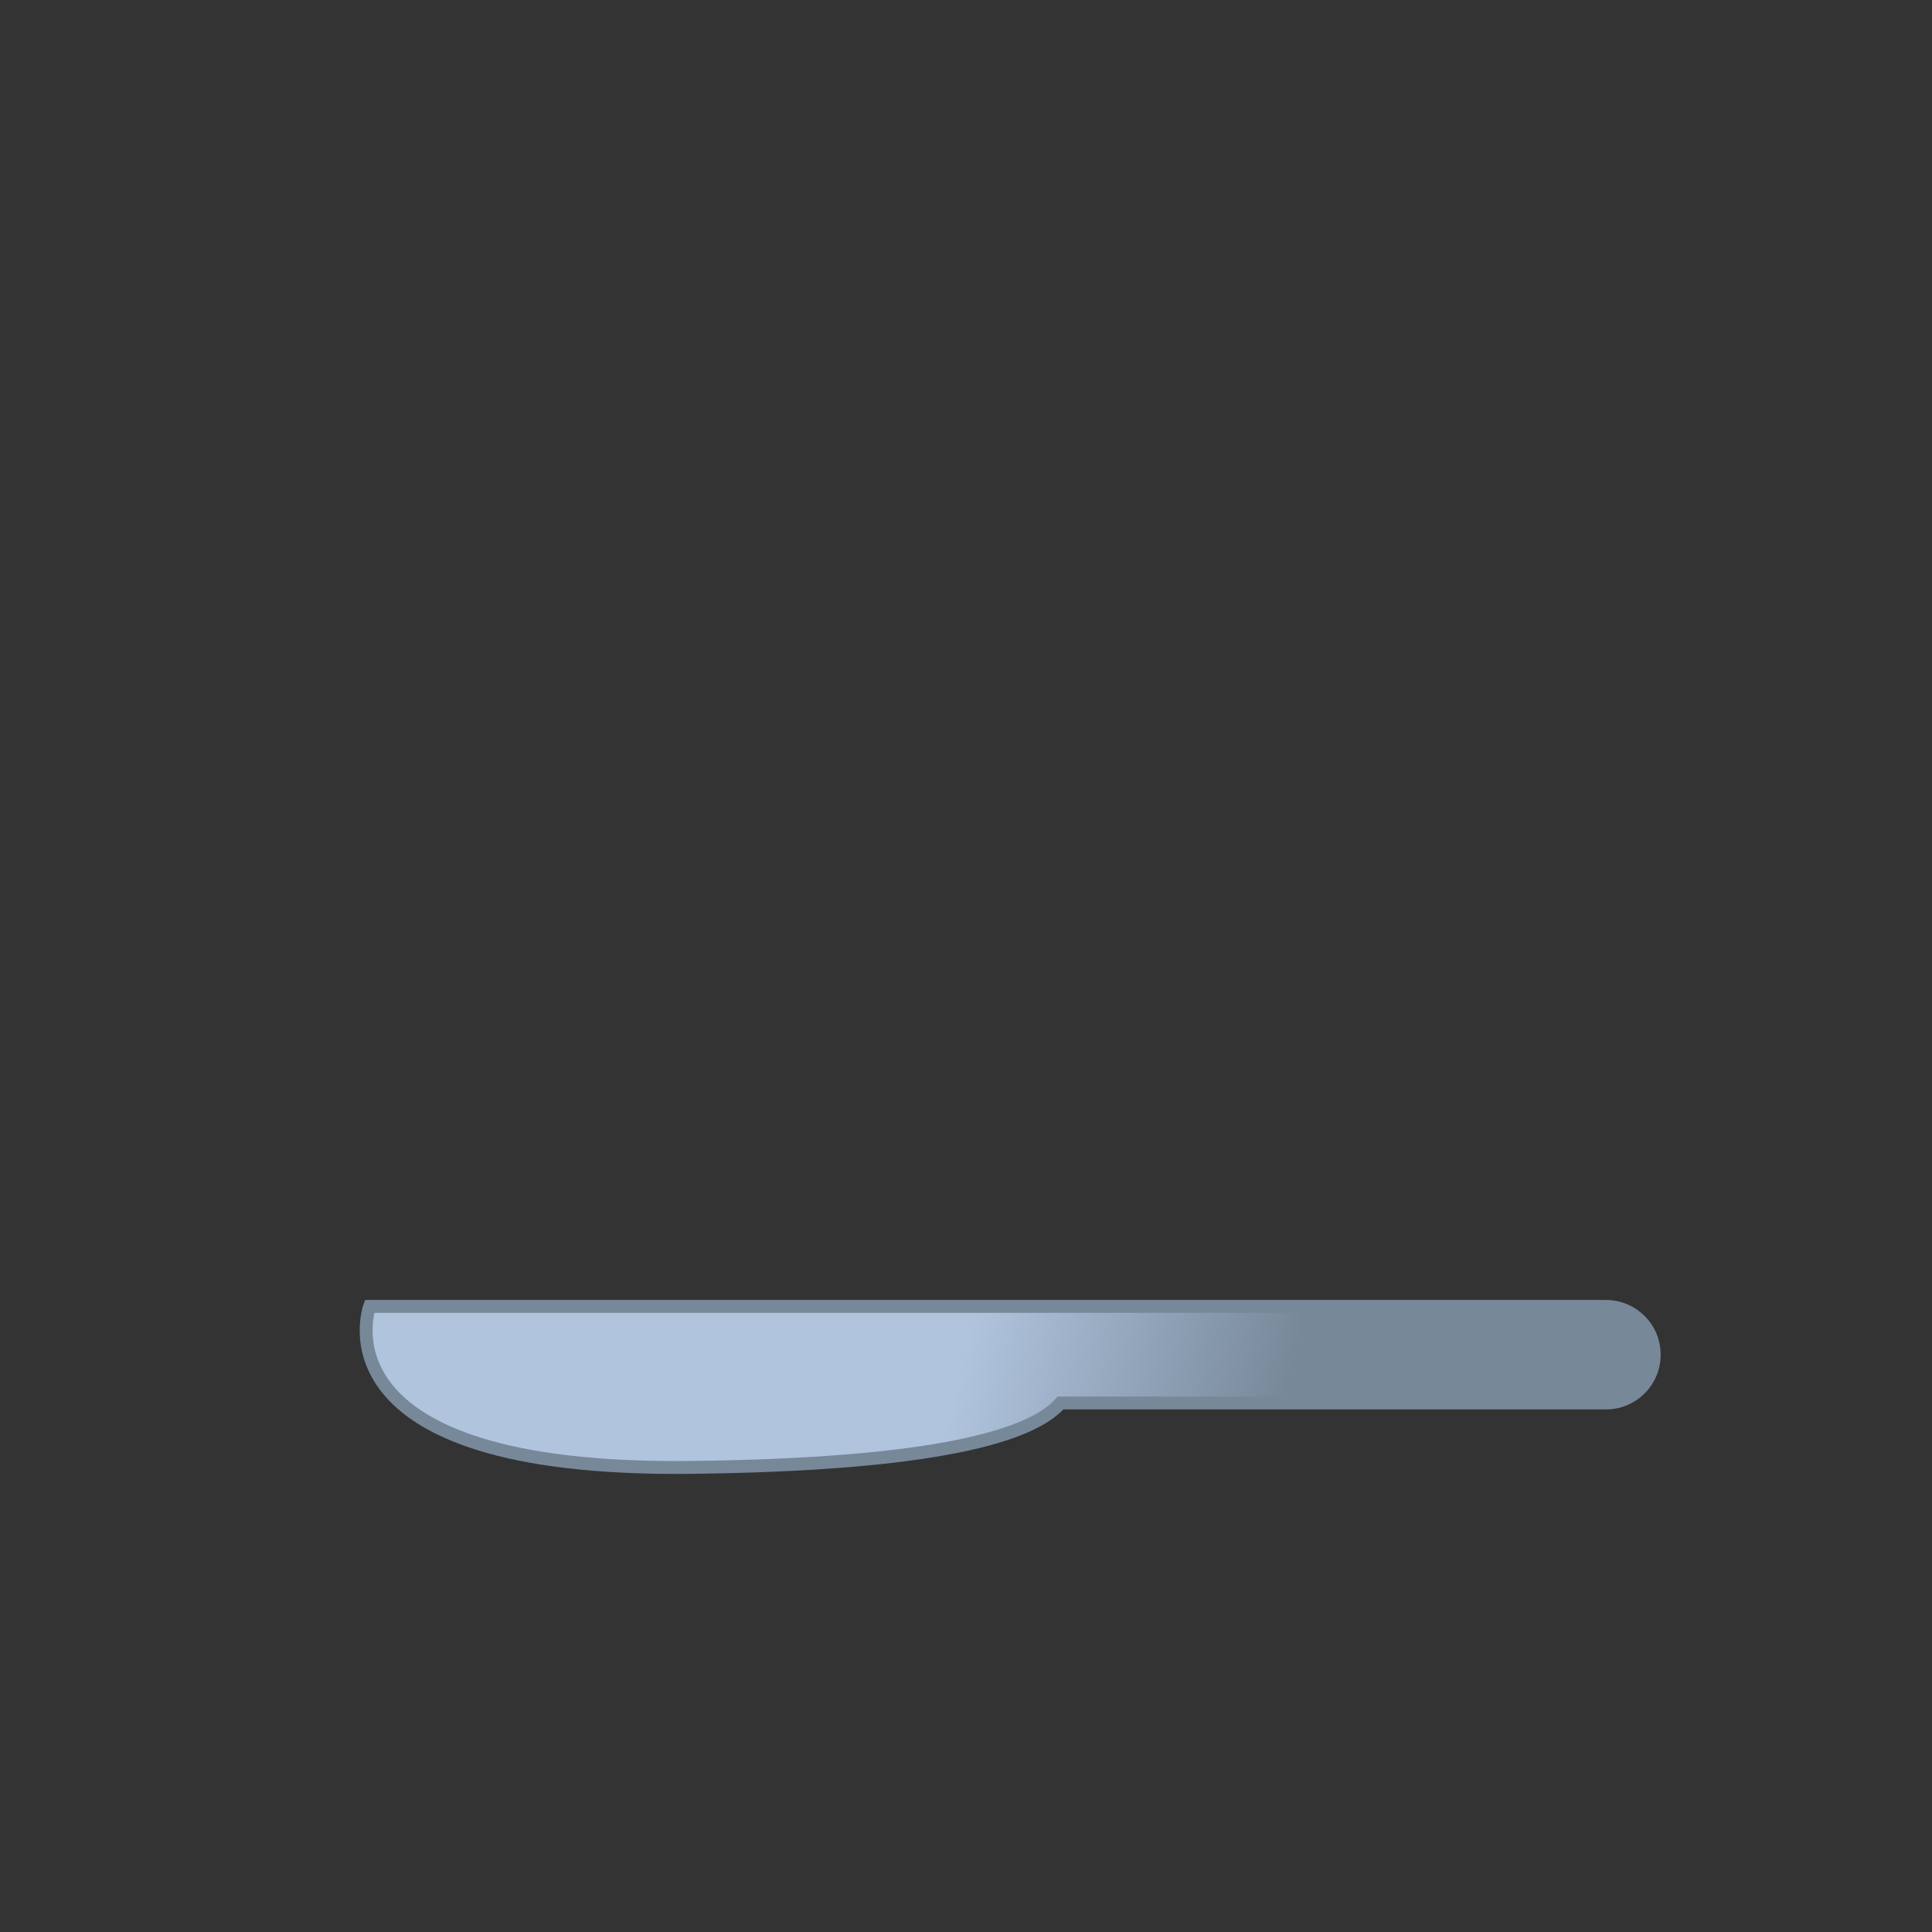 <?xml version="1.0" encoding="UTF-8" standalone="no"?>
<!-- Created with Inkscape (http://www.inkscape.org/) -->

<svg
   xmlns:dc="http://purl.org/dc/elements/1.1/"
   xmlns:cc="http://creativecommons.org/ns#"
   xmlns:rdf="http://www.w3.org/1999/02/22-rdf-syntax-ns#"
   xmlns:svg="http://www.w3.org/2000/svg"
   xmlns="http://www.w3.org/2000/svg"
   xmlns:xlink="http://www.w3.org/1999/xlink"
   version="1.1"
   width="300"
   height="300"
   id="svg2">
  <rect width="100%" height="100%" fill="#333333" stroke="none"/>
  <defs
     id="defs4">
    <linearGradient
       id="linearGradient3878">
      <stop
         id="stop3880"
         style="stop-color:#fffacd;stop-opacity:1"
         offset="0" />
      <stop
         id="stop3882"
         style="stop-color:#fffffa;stop-opacity:1"
         offset="1" />
    </linearGradient>
    <linearGradient
       id="linearGradient3762">
      <stop
         id="stop3764"
         style="stop-color:#778899;stop-opacity:1"
         offset="0" />
      <stop
         id="stop3766"
         style="stop-color:#b0c4de;stop-opacity:1"
         offset="1" />
    </linearGradient>
    <linearGradient
       x1="177.211"
       y1="243.578"
       x2="128.295"
       y2="231.792"
       id="linearGradient3768"
       xlink:href="#linearGradient3762"
       gradientUnits="userSpaceOnUse"
       gradientTransform="translate(21.429,730.219)" />
    <linearGradient
       x1="177.211"
       y1="243.578"
       x2="128.295"
       y2="231.792"
       id="linearGradient3768-1"
       xlink:href="#linearGradient3762-7"
       gradientUnits="userSpaceOnUse"
       gradientTransform="translate(21.429,730.219)" />
    <linearGradient
       id="linearGradient3762-7">
      <stop
         id="stop3764-4"
         style="stop-color:#778899;stop-opacity:1"
         offset="0" />
      <stop
         id="stop3766-0"
         style="stop-color:#b0c4de;stop-opacity:1"
         offset="1" />
    </linearGradient>
    <linearGradient
       x1="177.211"
       y1="243.578"
       x2="128.295"
       y2="231.792"
       id="linearGradient3785"
       xlink:href="#linearGradient3762-7"
       gradientUnits="userSpaceOnUse"
       gradientTransform="matrix(0.707,-0.707,0.707,0.707,-235.423,573.093)" />
    <linearGradient
       x1="177.211"
       y1="243.578"
       x2="128.295"
       y2="231.792"
       id="linearGradient3768-4"
       xlink:href="#linearGradient3762-8"
       gradientUnits="userSpaceOnUse"
       gradientTransform="translate(21.429,730.219)" />
    <linearGradient
       id="linearGradient3762-8">
      <stop
         id="stop3764-8"
         style="stop-color:#778899;stop-opacity:1"
         offset="0" />
      <stop
         id="stop3766-2"
         style="stop-color:#b0c4de;stop-opacity:1"
         offset="1" />
    </linearGradient>
    <linearGradient
       x1="177.211"
       y1="243.578"
       x2="128.295"
       y2="231.792"
       id="linearGradient3819"
       xlink:href="#linearGradient3762-8"
       gradientUnits="userSpaceOnUse"
       gradientTransform="matrix(0.966,-0.259,0.259,0.966,-54.907,498.386)" />
    <linearGradient
       x1="177.211"
       y1="243.578"
       x2="128.295"
       y2="231.792"
       id="linearGradient3819-5"
       xlink:href="#linearGradient3762-8-5"
       gradientUnits="userSpaceOnUse"
       gradientTransform="matrix(0.966,-0.259,0.259,0.966,-54.907,498.386)" />
    <linearGradient
       id="linearGradient3762-8-5">
      <stop
         id="stop3764-8-1"
         style="stop-color:#778899;stop-opacity:1"
         offset="0" />
      <stop
         id="stop3766-2-7"
         style="stop-color:#b0c4de;stop-opacity:1"
         offset="1" />
    </linearGradient>
    <linearGradient
       x1="177.211"
       y1="243.578"
       x2="128.295"
       y2="231.792"
       id="linearGradient3853"
       xlink:href="#linearGradient3762-8-5"
       gradientUnits="userSpaceOnUse"
       gradientTransform="matrix(0.966,-0.259,0.259,0.966,177.289,493.478)" />
    <linearGradient
       x1="299.378"
       y1="-12.341"
       x2="293.489"
       y2="-21.627"
       id="linearGradient3884"
       xlink:href="#linearGradient3878"
       gradientUnits="userSpaceOnUse" />
    <linearGradient
       x1="294.343"
       y1="-18.963"
       x2="285.954"
       y2="-25.927"
       id="linearGradient3886"
       xlink:href="#linearGradient3878"
       gradientUnits="userSpaceOnUse" />
    <linearGradient
       x1="279.186"
       y1="-9.928"
       x2="276.622"
       y2="-18.678"
       id="linearGradient3888"
       xlink:href="#linearGradient3878"
       gradientUnits="userSpaceOnUse" />
    <linearGradient
       x1="177.211"
       y1="243.578"
       x2="128.295"
       y2="231.792"
       id="linearGradient3853-1"
       xlink:href="#linearGradient3762-8-5-5"
       gradientUnits="userSpaceOnUse"
       gradientTransform="matrix(0.966,-0.259,0.259,0.966,177.289,493.478)" />
    <linearGradient
       id="linearGradient3762-8-5-5">
      <stop
         id="stop3764-8-1-2"
         style="stop-color:#778899;stop-opacity:1"
         offset="0" />
      <stop
         id="stop3766-2-7-7"
         style="stop-color:#b0c4de;stop-opacity:1"
         offset="1" />
    </linearGradient>
    <linearGradient
       x1="279.186"
       y1="-9.928"
       x2="276.622"
       y2="-18.678"
       id="linearGradient3888-6"
       xlink:href="#linearGradient3878-1"
       gradientUnits="userSpaceOnUse" />
    <linearGradient
       id="linearGradient3878-1">
      <stop
         id="stop3880-4"
         style="stop-color:#ff4500;stop-opacity:1"
         offset="0" />
      <stop
         id="stop3882-2"
         style="stop-color:#ffa500;stop-opacity:1"
         offset="1" />
    </linearGradient>
    <linearGradient
       x1="294.343"
       y1="-18.963"
       x2="285.954"
       y2="-25.927"
       id="linearGradient3886-3"
       xlink:href="#linearGradient3878-1"
       gradientUnits="userSpaceOnUse" />
    <linearGradient
       id="linearGradient3915">
      <stop
         id="stop3917"
         style="stop-color:#fffacd;stop-opacity:1"
         offset="0" />
      <stop
         id="stop3919"
         style="stop-color:#fffffa;stop-opacity:1"
         offset="1" />
    </linearGradient>
    <linearGradient
       x1="299.378"
       y1="-12.341"
       x2="293.489"
       y2="-21.627"
       id="linearGradient3884-2"
       xlink:href="#linearGradient3878-1"
       gradientUnits="userSpaceOnUse" />
    <linearGradient
       id="linearGradient3922">
      <stop
         id="stop3924"
         style="stop-color:#fffacd;stop-opacity:1"
         offset="0" />
      <stop
         id="stop3926"
         style="stop-color:#fffffa;stop-opacity:1"
         offset="1" />
    </linearGradient>
    <linearGradient
       x1="299.378"
       y1="-12.341"
       x2="293.489"
       y2="-21.627"
       id="linearGradient3933"
       xlink:href="#linearGradient3878-1"
       gradientUnits="userSpaceOnUse" />
    <linearGradient
       x1="177.211"
       y1="243.578"
       x2="128.295"
       y2="231.792"
       id="linearGradient3988"
       xlink:href="#linearGradient3762-8-5-5"
       gradientUnits="userSpaceOnUse"
       gradientTransform="matrix(0.966,-0.259,0.259,0.966,396.95,498.982)" />
    <linearGradient
       x1="177.211"
       y1="243.578"
       x2="128.295"
       y2="231.792"
       id="linearGradient4002"
       xlink:href="#linearGradient3762-8-5"
       gradientUnits="userSpaceOnUse"
       gradientTransform="matrix(0.966,-0.259,0.259,0.966,177.289,493.478)" />
    <linearGradient
       x1="177.211"
       y1="243.578"
       x2="128.295"
       y2="231.792"
       id="linearGradient4010"
       xlink:href="#linearGradient3762-8-5-5"
       gradientUnits="userSpaceOnUse"
       gradientTransform="matrix(0.966,-0.259,0.259,0.966,396.95,498.982)" />
    <linearGradient
       x1="279.186"
       y1="-9.928"
       x2="276.622"
       y2="-18.678"
       id="linearGradient4012"
       xlink:href="#linearGradient3878-1"
       gradientUnits="userSpaceOnUse" />
    <linearGradient
       x1="294.343"
       y1="-18.963"
       x2="285.954"
       y2="-25.927"
       id="linearGradient4014"
       xlink:href="#linearGradient3878-1"
       gradientUnits="userSpaceOnUse" />
    <linearGradient
       x1="299.378"
       y1="-12.341"
       x2="293.489"
       y2="-21.627"
       id="linearGradient4016"
       xlink:href="#linearGradient3878-1"
       gradientUnits="userSpaceOnUse" />
    <linearGradient
       x1="177.211"
       y1="243.578"
       x2="128.295"
       y2="231.792"
       id="linearGradient4022"
       xlink:href="#linearGradient3762-8-5-5"
       gradientUnits="userSpaceOnUse"
       gradientTransform="matrix(0.966,-0.259,0.259,0.966,396.95,498.982)" />
  </defs>
  <g
     transform="translate(0,-752.362)"
     id="layer1">
    <path
       d="m 57.397,955.219 c 0,0 -9.385,25.671 49.844,25 38.178,-0.432 53.024,-4.938 57.438,-10 0.01,4e-5 0.021,0 0.031,0 l 84.656,0 c 4.155,0 7.5,-3.345 7.5,-7.5 0,-4.155 -3.345,-7.5 -7.5,-7.5 l -74.406,0 -10.25,0 -7.656,0 -13.656,0 -86,0 z"
       id="Essmesser01"
       style="fill:url(#linearGradient3768);fill-opacity:1;fill-rule:nonzero;stroke:#778899;stroke-width:2;stroke-miterlimit:4;stroke-opacity:1;stroke-dasharray:none" />
    <path
       d="m -50.89,706.758 c 0,0 11.516,24.789 52.923,-17.567 26.69,-27.302 34.002,-40.985 33.543,-47.686 0.007,-0.007 0.015,-0.015 0.022,-0.022 l 59.861,-59.861 c 2.938,-2.938 2.938,-7.669 0,-10.607 -2.938,-2.938 -7.669,-2.938 -10.607,0 l -52.613,52.613 -7.248,7.248 -5.414,5.414 -9.656,9.656 -60.811,60.811 z"
       id="Essmesser03"
       style="fill:url(#linearGradient3785);fill-opacity:1;fill-rule:nonzero;stroke:#778899;stroke-width:2;stroke-miterlimit:4;stroke-opacity:1;stroke-dasharray:none" />
    <path
       d="m 38.07,706.41 c 0,0 -2.421,27.225 54.616,11.248 36.766,-10.299 49.939,-18.493 52.892,-24.525 0.01,-0.003 0.02,-0.005 0.03,-0.008 l 81.772,-21.911 c 4.013,-1.075 6.379,-5.172 5.303,-9.186 -1.075,-4.013 -5.172,-6.379 -9.186,-5.303 l -71.871,19.258 -9.901,2.653 -7.395,1.982 -13.191,3.534 -83.07,22.258 z"
       id="Essmesser02"
       style="fill:url(#linearGradient3819);fill-opacity:1;fill-rule:nonzero;stroke:#778899;stroke-width:2;stroke-miterlimit:4;stroke-opacity:1;stroke-dasharray:none" />
    <g
       id="EssmesserButter">
      <path
         d="m 270.267,701.502 c 0,0 -2.421,27.226 54.616,11.248 36.766,-10.299 49.939,-18.493 52.892,-24.525 0.01,-0.003 0.02,-0.005 0.03,-0.008 l 81.772,-21.911 c 4.013,-1.075 6.379,-5.172 5.303,-9.186 -1.075,-4.013 -5.172,-6.379 -9.186,-5.303 l -71.871,19.258 -9.901,2.653 -7.395,1.982 -13.191,3.534 -83.07,22.258 z"
         id="Essmesser04"
         style="fill:url(#linearGradient4002);fill-opacity:1;fill-rule:nonzero;stroke:#778899;stroke-width:2;stroke-miterlimit:4;stroke-opacity:1;stroke-dasharray:none" />
      <path
         d="m 300.015,-16.178 a 18.183,8.081 0 1 1 -36.365,0 18.183,8.081 0 1 1 36.365,0 z"
         transform="translate(3.03,732.664)"
         id="path3872"
         style="fill:url(#linearGradient3888);fill-opacity:1;fill-rule:nonzero;stroke:none" />
      <path
         d="m 308.097,-23.249 a 16.162,9.091 0 1 1 -32.325,0 16.162,9.091 0 1 1 32.325,0 z"
         transform="translate(3.03,732.664)"
         id="path3874"
         style="fill:url(#linearGradient3886);fill-opacity:1;fill-rule:nonzero;stroke:none" />
      <path
         d="m 322.239,-14.663 a 16.162,6.566 0 1 1 -32.325,0 16.162,6.566 0 1 1 32.325,0 z"
         transform="translate(3.03,732.664)"
         id="path3876"
         style="fill:url(#linearGradient3884);fill-opacity:1;fill-rule:nonzero;stroke:none" />
    </g>
    <g
       id="EssmesserMarmelade">
      <path
         d="m 489.928,707.006 c 0,0 -2.421,27.226 54.616,11.248 36.766,-10.299 49.939,-18.493 52.892,-24.525 0.01,-0.003 0.02,-0.005 0.03,-0.008 l 81.772,-21.911 c 4.013,-1.075 6.379,-5.172 5.303,-9.186 -1.075,-4.013 -5.172,-6.379 -9.186,-5.303 l -71.871,19.258 -9.901,2.653 -7.395,1.982 -13.191,3.534 -83.07,22.258 z"
         id="Essmesser04-1"
         style="fill:url(#linearGradient4022);fill-opacity:1;fill-rule:nonzero;stroke:#778899;stroke-width:2;stroke-miterlimit:4;stroke-opacity:1;stroke-dasharray:none" />
      <path
         d="m 300.015,-16.178 a 18.183,8.081 0 1 1 -36.365,0 18.183,8.081 0 1 1 36.365,0 z"
         transform="translate(222.691,738.168)"
         id="path3872-6"
         style="fill:url(#linearGradient4012);fill-opacity:1;fill-rule:nonzero;stroke:none" />
      <path
         d="m 308.097,-23.249 a 16.162,9.091 0 1 1 -32.325,0 16.162,9.091 0 1 1 32.325,0 z"
         transform="translate(222.691,738.168)"
         id="path3874-8"
         style="fill:url(#linearGradient4014);fill-opacity:1;fill-rule:nonzero;stroke:none" />
      <path
         d="m 322.239,-14.663 a 16.162,6.566 0 1 1 -32.325,0 16.162,6.566 0 1 1 32.325,0 z"
         transform="translate(222.691,738.168)"
         id="path3876-5"
         style="fill:url(#linearGradient4016);fill-opacity:1;fill-rule:nonzero;stroke:none" />
    </g>
  </g>
</svg>
